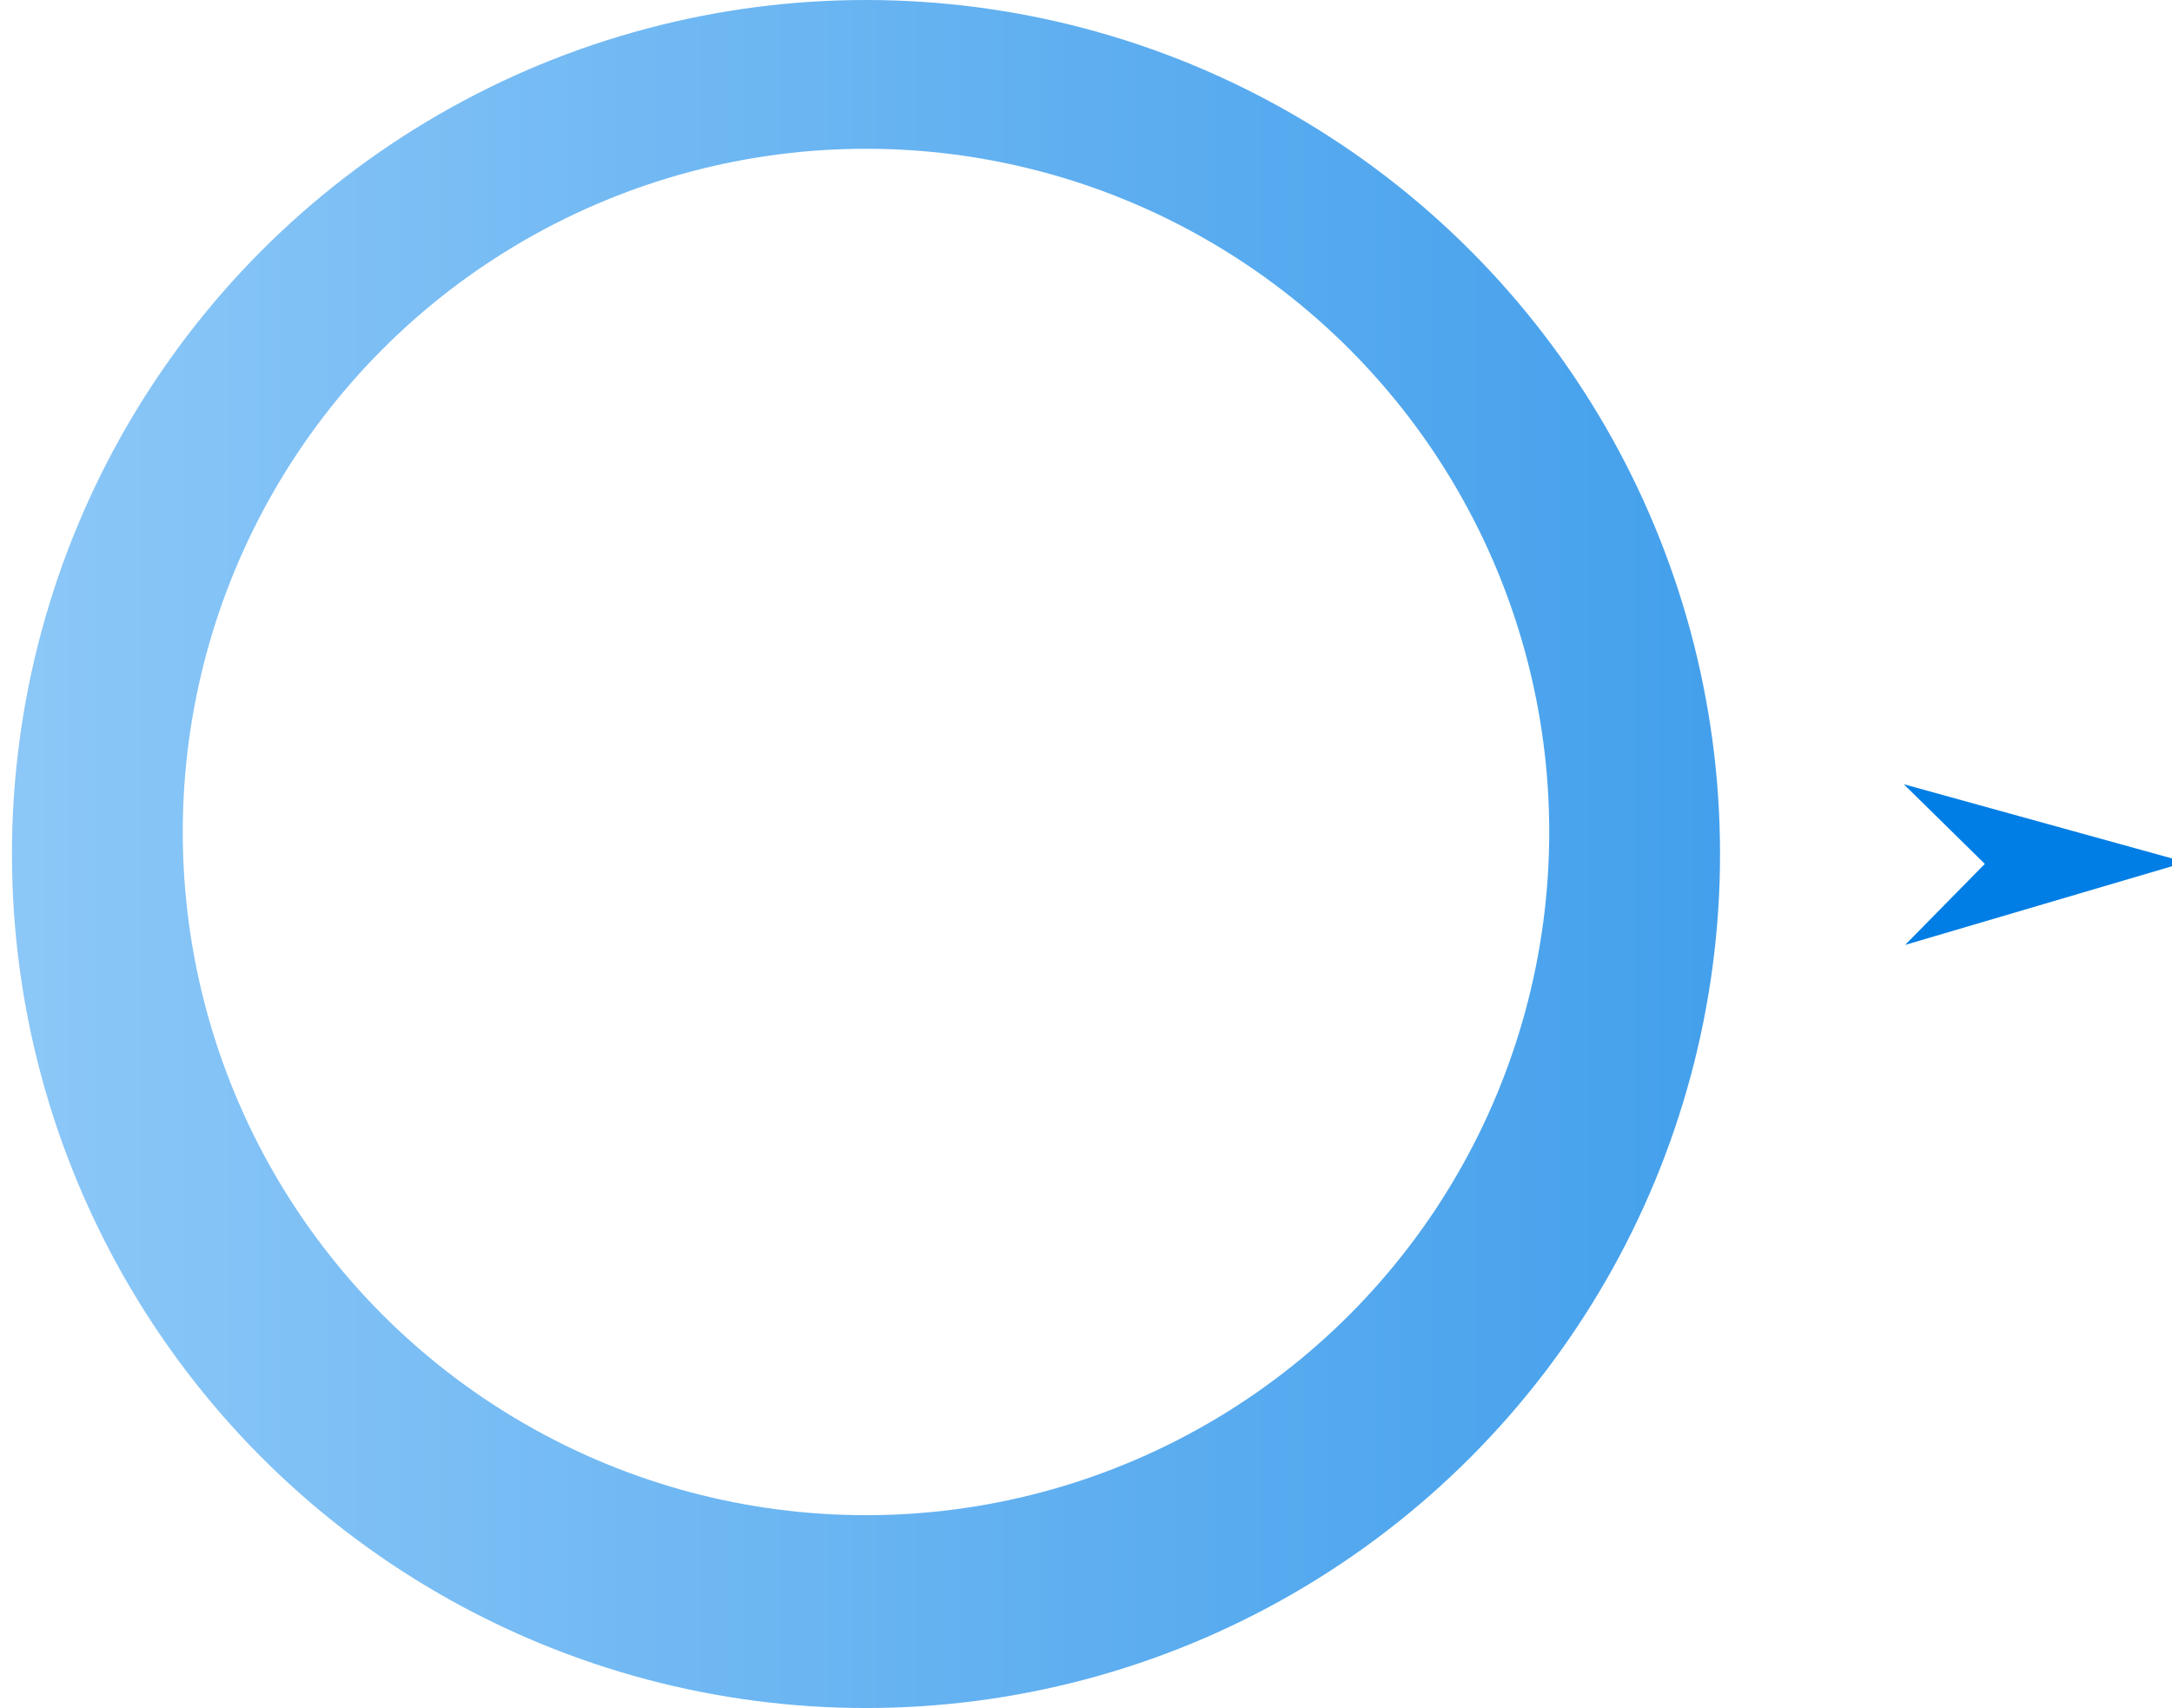 <?xml version="1.0" encoding="UTF-8" standalone="no"?>
<!-- Created with Inkscape (http://www.inkscape.org/) -->

<svg
   xmlns:dc="http://purl.org/dc/elements/1.1/"
   xmlns:cc="http://creativecommons.org/ns#"
   xmlns:rdf="http://www.w3.org/1999/02/22-rdf-syntax-ns#"
   xmlns:svg="http://www.w3.org/2000/svg"
   xmlns="http://www.w3.org/2000/svg"
   xmlns:xlink="http://www.w3.org/1999/xlink"
   xmlns:sodipodi="http://sodipodi.sourceforge.net/DTD/sodipodi-0.dtd"
   xmlns:inkscape="http://www.inkscape.org/namespaces/inkscape"
   width="12.716mm"
   height="10mm"
   viewBox="0 0 12.716 10"
   version="1.1"
   id="svg8"
   inkscape:version="0.92.3 (2405546, 2018-03-11)"
   sodipodi:docname="source-icon.svg">
  <defs
     id="defs2">
    <marker
       inkscape:stockid="Arrow1Lend"
       orient="auto"
       refY="0"
       refX="0"
       id="marker3153"
       style="overflow:visible"
       inkscape:isstock="true">
      <path
         id="path3151"
         d="M 0,0 5,-5 -12.5,0 5,5 Z"
         style="fill:#017ee5;fill-opacity:1;fill-rule:evenodd;stroke:none;stroke-width:1pt;stroke-opacity:1"
         transform="matrix(-0.8,0,0,-0.8,-10,0)"
         inkscape:connector-curvature="0" />
    </marker>
    <marker
       inkscape:stockid="TriangleOutL"
       orient="auto"
       refY="0"
       refX="0"
       id="TriangleOutL"
       style="overflow:visible"
       inkscape:isstock="true">
      <path
         id="path1203"
         d="M 5.77,0 -2.88,5 V -5 Z"
         style="fill:#63b4f5;fill-opacity:1;fill-rule:evenodd;stroke:none;stroke-width:1pt;stroke-opacity:1"
         transform="scale(0.8)"
         inkscape:connector-curvature="0" />
    </marker>
    <linearGradient
       id="linearGradient-1"
       y2="1.153"
       x2="0"
       y1="0.319"
       x1="0.638">
      <stop
         id="stop819"
         offset="0%"
         stop-color="#63B4F5" />
      <stop
         id="stop821"
         offset="100%"
         stop-color="#017EE5" />
    </linearGradient>
    <linearGradient
       inkscape:collect="always"
       xlink:href="#linearGradient-1"
       id="linearGradient1002"
       x1="20.064"
       y1="10.676"
       x2="-3.218"
       y2="41.103"
       gradientTransform="matrix(0.932,0,0,1.073,198,243)"
       gradientUnits="userSpaceOnUse" />
    <linearGradient
       inkscape:collect="always"
       xlink:href="#linearGradient-1"
       id="linearGradient1028"
       x1="87.1"
       y1="112.571"
       x2="94.045"
       y2="112.571"
       gradientUnits="userSpaceOnUse"
       gradientTransform="matrix(1.44,0,0,1.402,-45.408,-45.66)" />
    <linearGradient
       inkscape:collect="always"
       xlink:href="#linearGradient-1"
       id="linearGradient7991"
       x1="79.561"
       y1="115.503"
       x2="86.583"
       y2="115.503"
       gradientUnits="userSpaceOnUse"
       gradientTransform="matrix(1.739,0,0,1.739,-59.193,-88.602)" />
  </defs>
  <sodipodi:namedview
     id="base"
     pagecolor="#ffffff"
     bordercolor="#666666"
     borderopacity="1.0"
     inkscape:pageopacity="0.0"
     inkscape:pageshadow="2"
     inkscape:zoom="7.9195959"
     inkscape:cx="-25.253607"
     inkscape:cy="-5.3099472"
     inkscape:document-units="mm"
     inkscape:current-layer="layer1"
     showgrid="false"
     inkscape:window-width="2516"
     inkscape:window-height="1410"
     inkscape:window-x="44"
     inkscape:window-y="0"
     inkscape:window-maximized="1"
     showguides="true"
     inkscape:guide-bbox="true"
     inkscape:lockguides="true">
    <sodipodi:guide
       position="83.923,185.969"
       orientation="1,0"
       id="guide8845"
       inkscape:locked="true" />
    <sodipodi:guide
       position="87.08,181.342"
       orientation="0,1"
       id="guide8847"
       inkscape:locked="true" />
  </sodipodi:namedview>
  <g
     inkscape:label="Layer 1"
     inkscape:groupmode="layer"
     id="layer1"
     transform="translate(-77.284,-107.129)">
    <g
       id="g15478"
       transform="translate(-2.646)">
      <circle
         r="5"
         cy="112.129"
         cx="85"
         id="path998"
         style="opacity:0.736;vector-effect:none;fill:url(#linearGradient1028);fill-opacity:1;fill-rule:nonzero;stroke:none;stroke-width:0.43;stroke-linecap:butt;stroke-linejoin:miter;stroke-miterlimit:4;stroke-dasharray:none;stroke-dashoffset:0;stroke-opacity:1" />
      <circle
         r="4"
         cy="112"
         cx="85"
         id="path1032"
         style="opacity:1;vector-effect:none;fill:#ffffff;fill-opacity:1;fill-rule:nonzero;stroke:none;stroke-width:0.524;stroke-linecap:butt;stroke-linejoin:miter;stroke-miterlimit:4;stroke-dasharray:none;stroke-dashoffset:0;stroke-opacity:1" />
    </g>
    <path
       style="fill:url(#linearGradient7991);fill-opacity:1;stroke:none;stroke-width:0.686;stroke-linecap:butt;stroke-linejoin:miter;stroke-miterlimit:2.1;stroke-dasharray:none;stroke-opacity:1;marker-mid:url(#TriangleOutL);marker-end:url(#marker3153)"
       d="m 83.885,112.229 6.195,-0.052"
       id="path1059"
       inkscape:connector-curvature="0"
       sodipodi:nodetypes="cc" />
  </g>
</svg>
